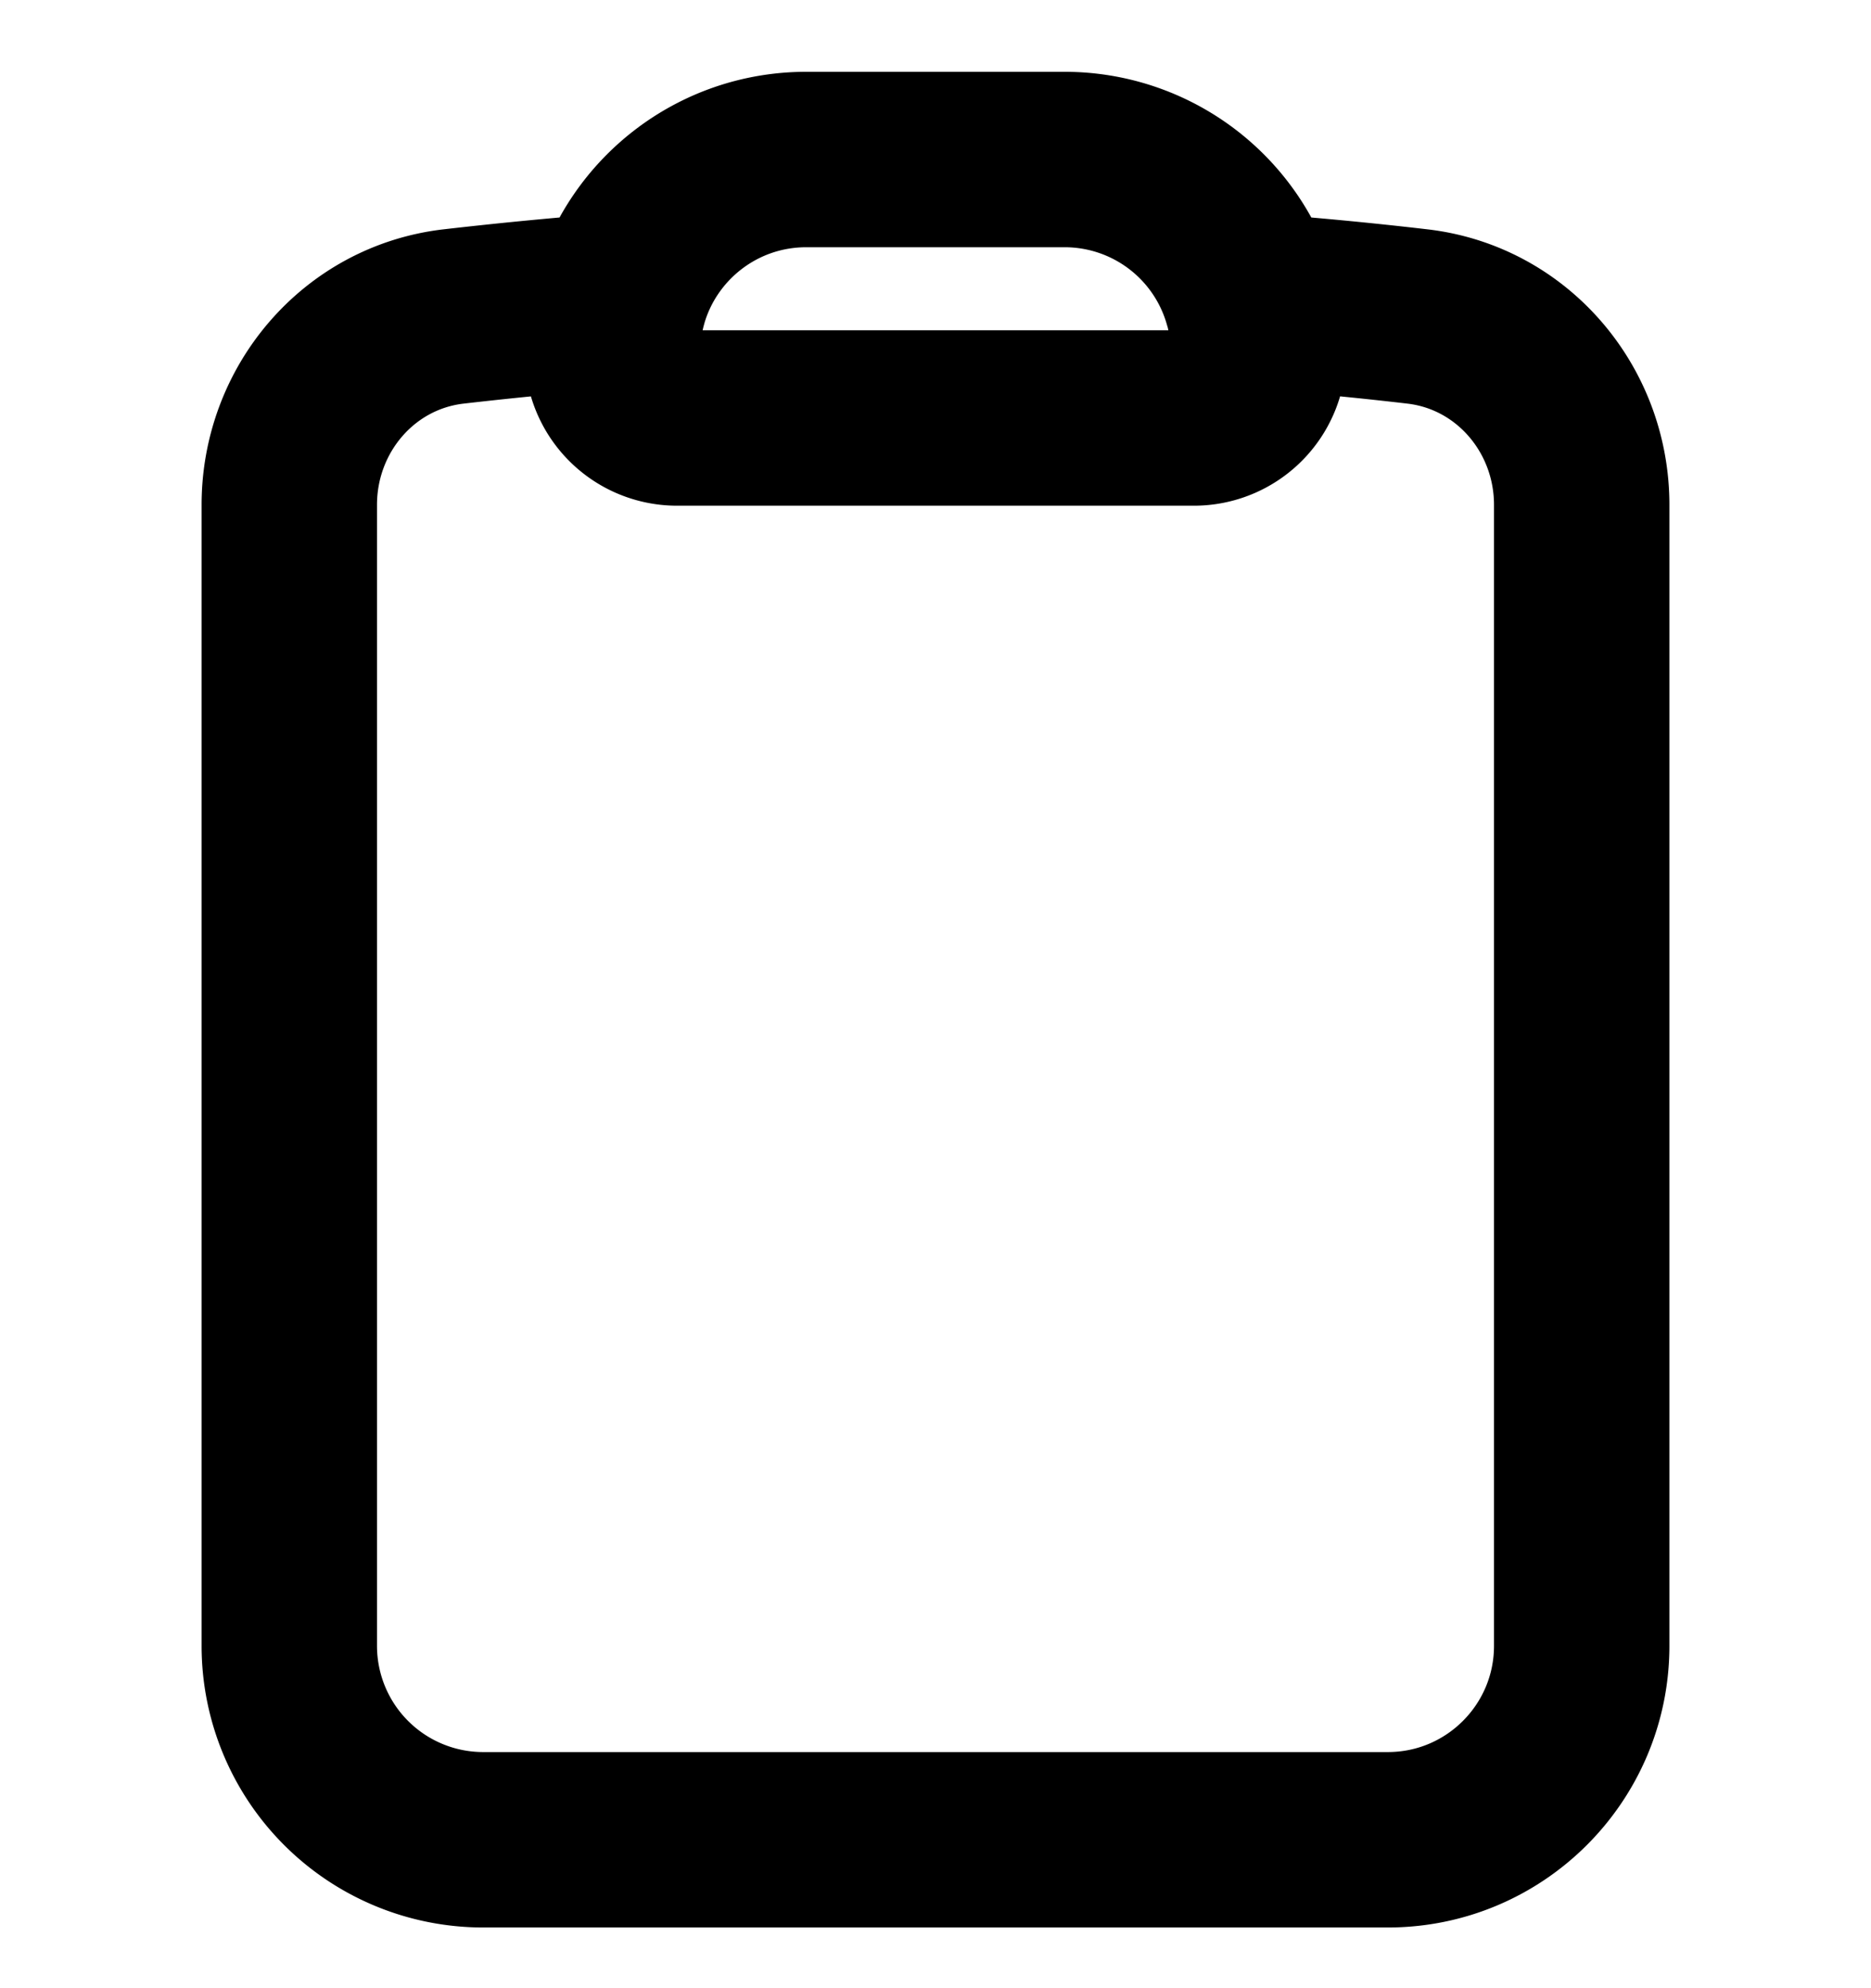 <svg xmlns="http://www.w3.org/2000/svg" fill="none" viewBox="0 0 16 17" stroke-width="1.5" stroke="currentColor" aria-hidden="true">
  <g clip-path="url(#clip0_1243_4955)">
    <path stroke-linecap="round" stroke-linejoin="round" d="M10.7 2.57a1.658 1.658 0 00-1.595-1.206h-2.21c-.76 0-1.4.51-1.596 1.206m5.402 0c.04.144.062.295.062.451v0a.553.553 0 01-.553.553H5.79a.553.553 0 01-.553-.553v0c0-.156.022-.307.062-.45m5.402 0c.476.035.95.08 1.42.135.81.094 1.405.794 1.405 1.61v9.757c0 .915-.742 1.658-1.658 1.658H4.132a1.658 1.658 0 01-1.658-1.658V4.316c0-.816.594-1.516 1.405-1.61.47-.054.944-.1 1.42-.136"/>
  </g>
  <defs>
    <clipPath id="clip0_1243_4955">
      <path fill="#fff" d="M0 0h16v16H0z" transform="translate(0 .547)"/>
    </clipPath>
  </defs>
</svg>

